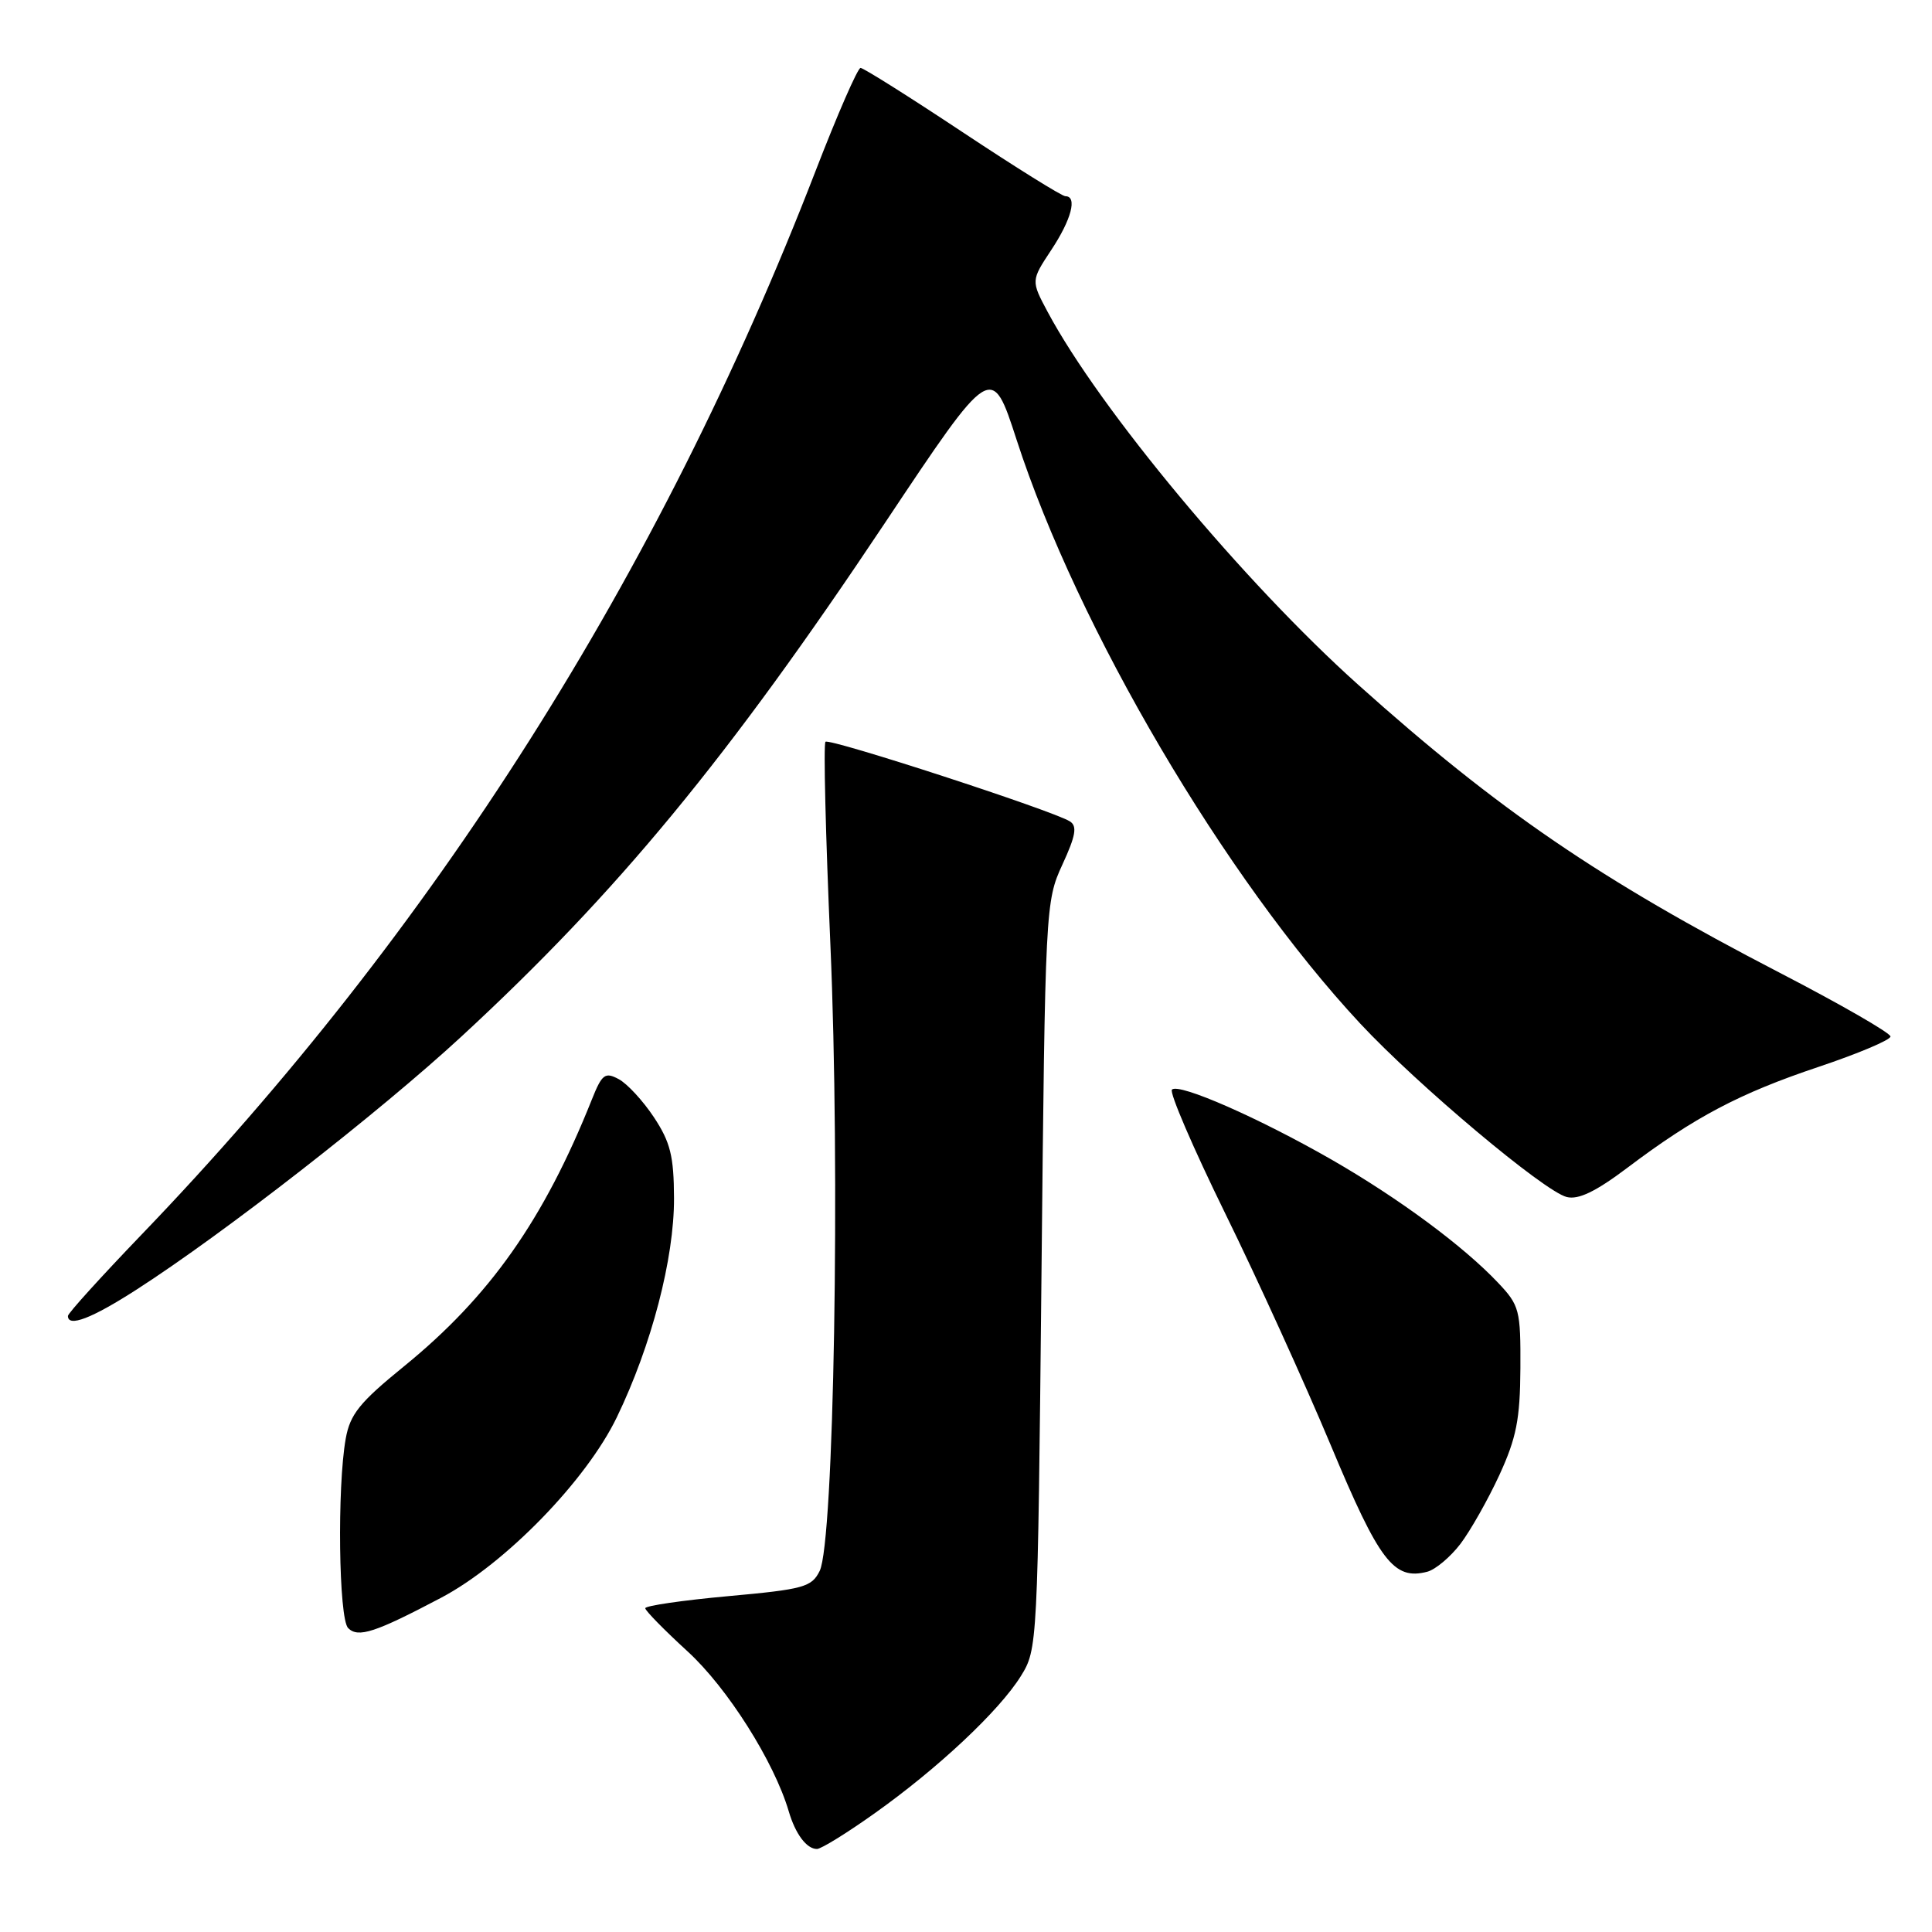 <?xml version="1.0" encoding="UTF-8" standalone="no"?>
<!DOCTYPE svg PUBLIC "-//W3C//DTD SVG 1.1//EN" "http://www.w3.org/Graphics/SVG/1.1/DTD/svg11.dtd" >
<svg xmlns="http://www.w3.org/2000/svg" xmlns:xlink="http://www.w3.org/1999/xlink" version="1.1" viewBox="0 0 256 256">
 <g >
 <path fill="currentColor"
d=" M 115.87 240.29 C 124.28 234.32 132.40 226.70 135.27 222.09 C 137.48 218.53 137.50 218.04 138.00 169.00 C 138.49 120.16 138.53 119.43 140.77 114.57 C 142.54 110.73 142.76 109.47 141.77 108.84 C 139.54 107.42 109.89 97.77 109.38 98.29 C 109.10 98.57 109.40 110.65 110.03 125.15 C 111.34 155.15 110.51 204.35 108.61 208.16 C 107.55 210.30 106.50 210.59 96.48 211.50 C 90.44 212.05 85.50 212.77 85.50 213.10 C 85.50 213.42 88.03 216.00 91.11 218.82 C 96.38 223.64 102.57 233.42 104.51 240.00 C 105.39 243.01 106.88 245.00 108.25 245.00 C 108.80 245.00 112.23 242.88 115.87 240.29 Z  M 58.47 211.70 C 66.94 207.22 77.69 196.18 81.74 187.78 C 86.33 178.28 89.34 166.75 89.31 158.77 C 89.29 153.20 88.83 151.35 86.66 148.06 C 85.21 145.87 83.11 143.59 81.98 142.99 C 80.17 142.02 79.77 142.32 78.42 145.70 C 72.06 161.63 64.89 171.81 53.50 181.07 C 47.65 185.83 46.39 187.39 45.81 190.63 C 44.66 197.05 44.88 214.48 46.13 215.73 C 47.46 217.06 49.71 216.32 58.47 211.70 Z  M 193.51 204.58 C 194.83 202.84 197.16 198.73 198.67 195.46 C 200.93 190.54 201.42 188.07 201.46 181.32 C 201.50 173.58 201.34 172.97 198.50 169.97 C 193.92 165.12 185.36 158.79 176.50 153.69 C 166.85 148.15 156.20 143.47 155.29 144.38 C 154.92 144.74 158.10 152.12 162.34 160.77 C 166.59 169.42 172.88 183.25 176.33 191.49 C 182.78 206.93 184.68 209.42 189.13 208.26 C 190.21 207.97 192.18 206.32 193.51 204.58 Z  M 18.09 170.88 C 29.68 163.43 50.31 147.35 61.15 137.34 C 81.82 118.25 96.45 100.50 117.26 69.29 C 131.40 48.08 131.40 48.08 134.71 58.29 C 142.81 83.26 162.30 116.36 180.23 135.62 C 187.82 143.76 204.59 157.86 207.60 158.61 C 209.15 159.00 211.45 157.89 215.63 154.74 C 224.55 148.01 230.49 144.88 240.96 141.37 C 246.21 139.61 250.50 137.80 250.50 137.34 C 250.50 136.88 243.90 133.08 235.83 128.90 C 212.00 116.56 198.52 107.35 180.00 90.76 C 164.83 77.17 145.75 54.27 138.83 41.35 C 136.61 37.19 136.61 37.19 139.30 33.12 C 141.97 29.09 142.78 26.00 141.17 26.00 C 140.71 26.00 134.57 22.17 127.53 17.50 C 120.48 12.82 114.41 9.00 114.03 9.00 C 113.65 9.00 110.95 15.19 108.03 22.75 C 87.41 76.09 57.43 123.38 18.75 163.60 C 13.39 169.18 9.00 174.02 9.00 174.37 C 9.00 175.91 12.16 174.70 18.09 170.88 Z "/>
</g>
</svg>